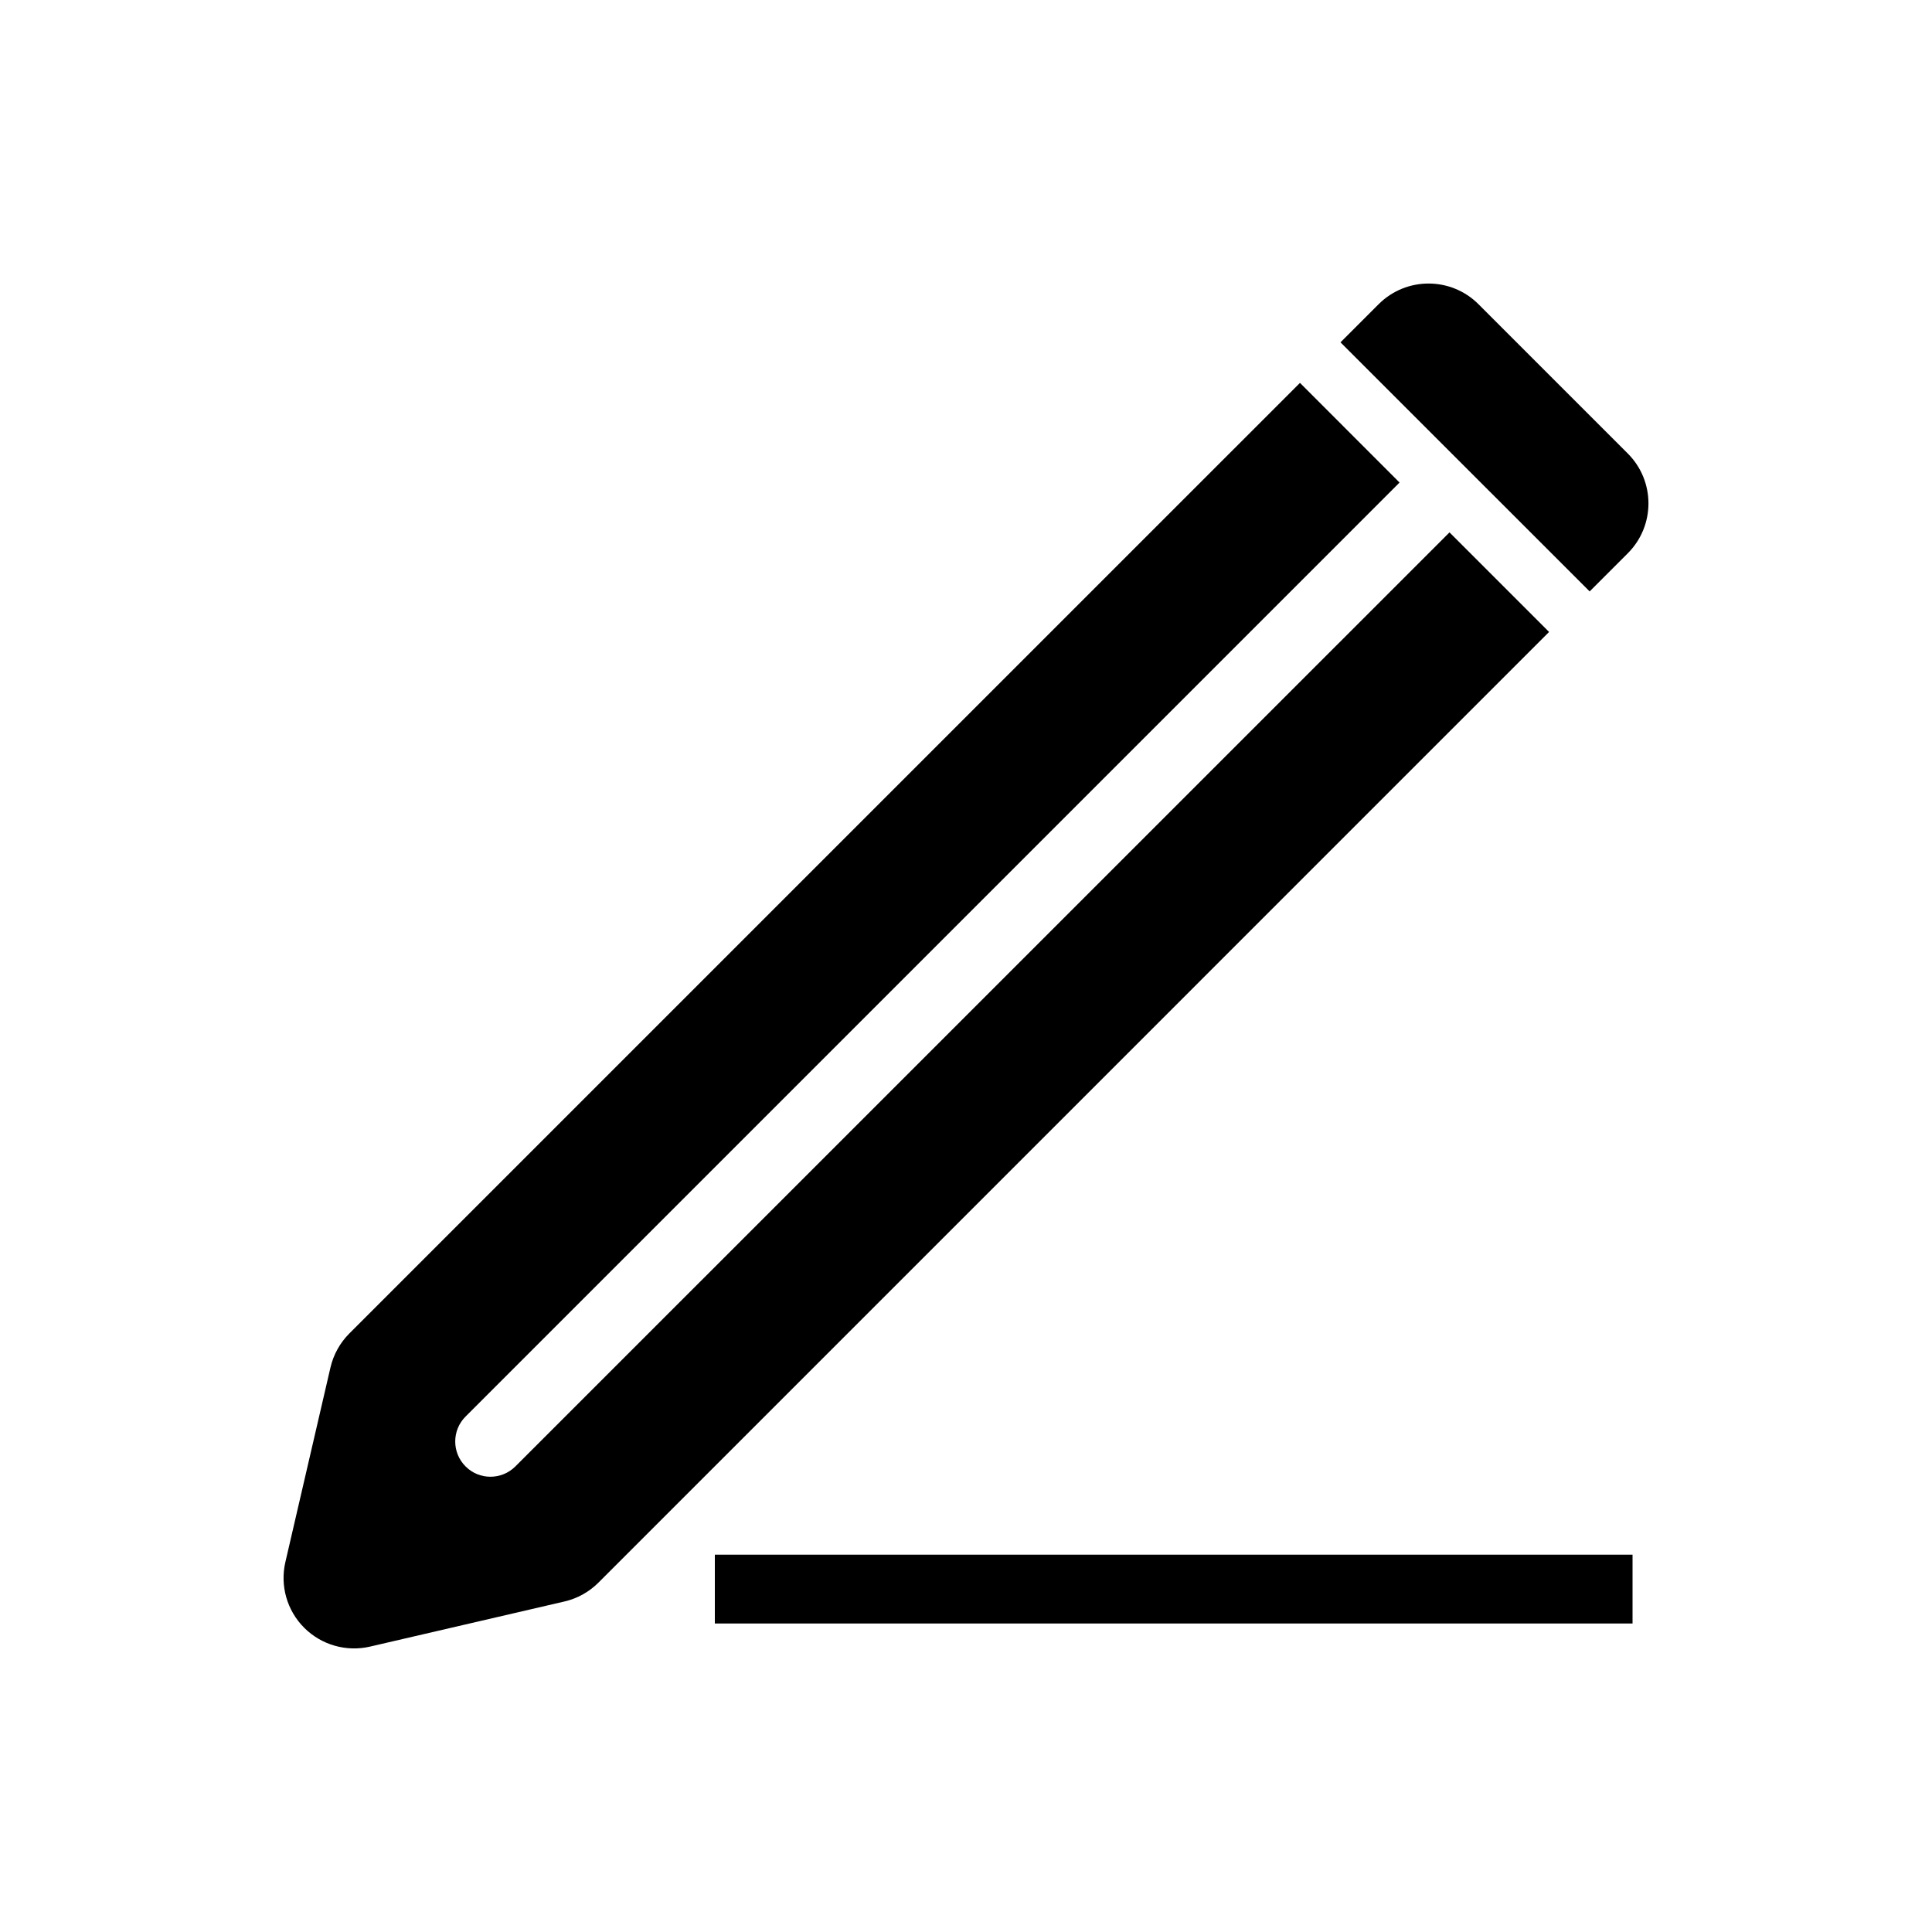 <?xml version="1.0" encoding="utf-8"?>
<!-- Generator: Adobe Illustrator 16.0.0, SVG Export Plug-In . SVG Version: 6.00 Build 0)  -->
<!DOCTYPE svg PUBLIC "-//W3C//DTD SVG 1.1//EN" "http://www.w3.org/Graphics/SVG/1.1/DTD/svg11.dtd">
<svg version="1.1" id="Layer_1" xmlns="http://www.w3.org/2000/svg" xmlns:xlink="http://www.w3.org/1999/xlink" x="0px" y="0px"
	 width="50px" height="50px" viewBox="104.5 34.5 50 50" enable-background="new 104.5 34.5 50 50" xml:space="preserve">
<path d="M144.59,50.855l-24.603,24.604c-0.241,0.241-0.545,0.41-0.878,0.487l-5.033,1.168c-0.613,0.142-1.258-0.042-1.703-0.487
	c-0.446-0.445-0.63-1.09-0.487-1.703l1.166-5.032c0.077-0.333,0.246-0.638,0.487-0.88l24.604-24.603l2.577,2.579L116.549,71.16
	c-0.357,0.356-0.357,0.935,0,1.291c0.355,0.357,0.934,0.355,1.29-0.001l24.174-24.172L144.59,50.855z M146.627,48.819
	c0.713-0.713,0.713-1.869,0-2.582l-3.865-3.865c-0.713-0.712-1.869-0.712-2.582,0l-0.988,0.988l6.448,6.446L146.627,48.819z
	 M123,76.516h23.75v-1.781H123V76.516z"/>
</svg>
